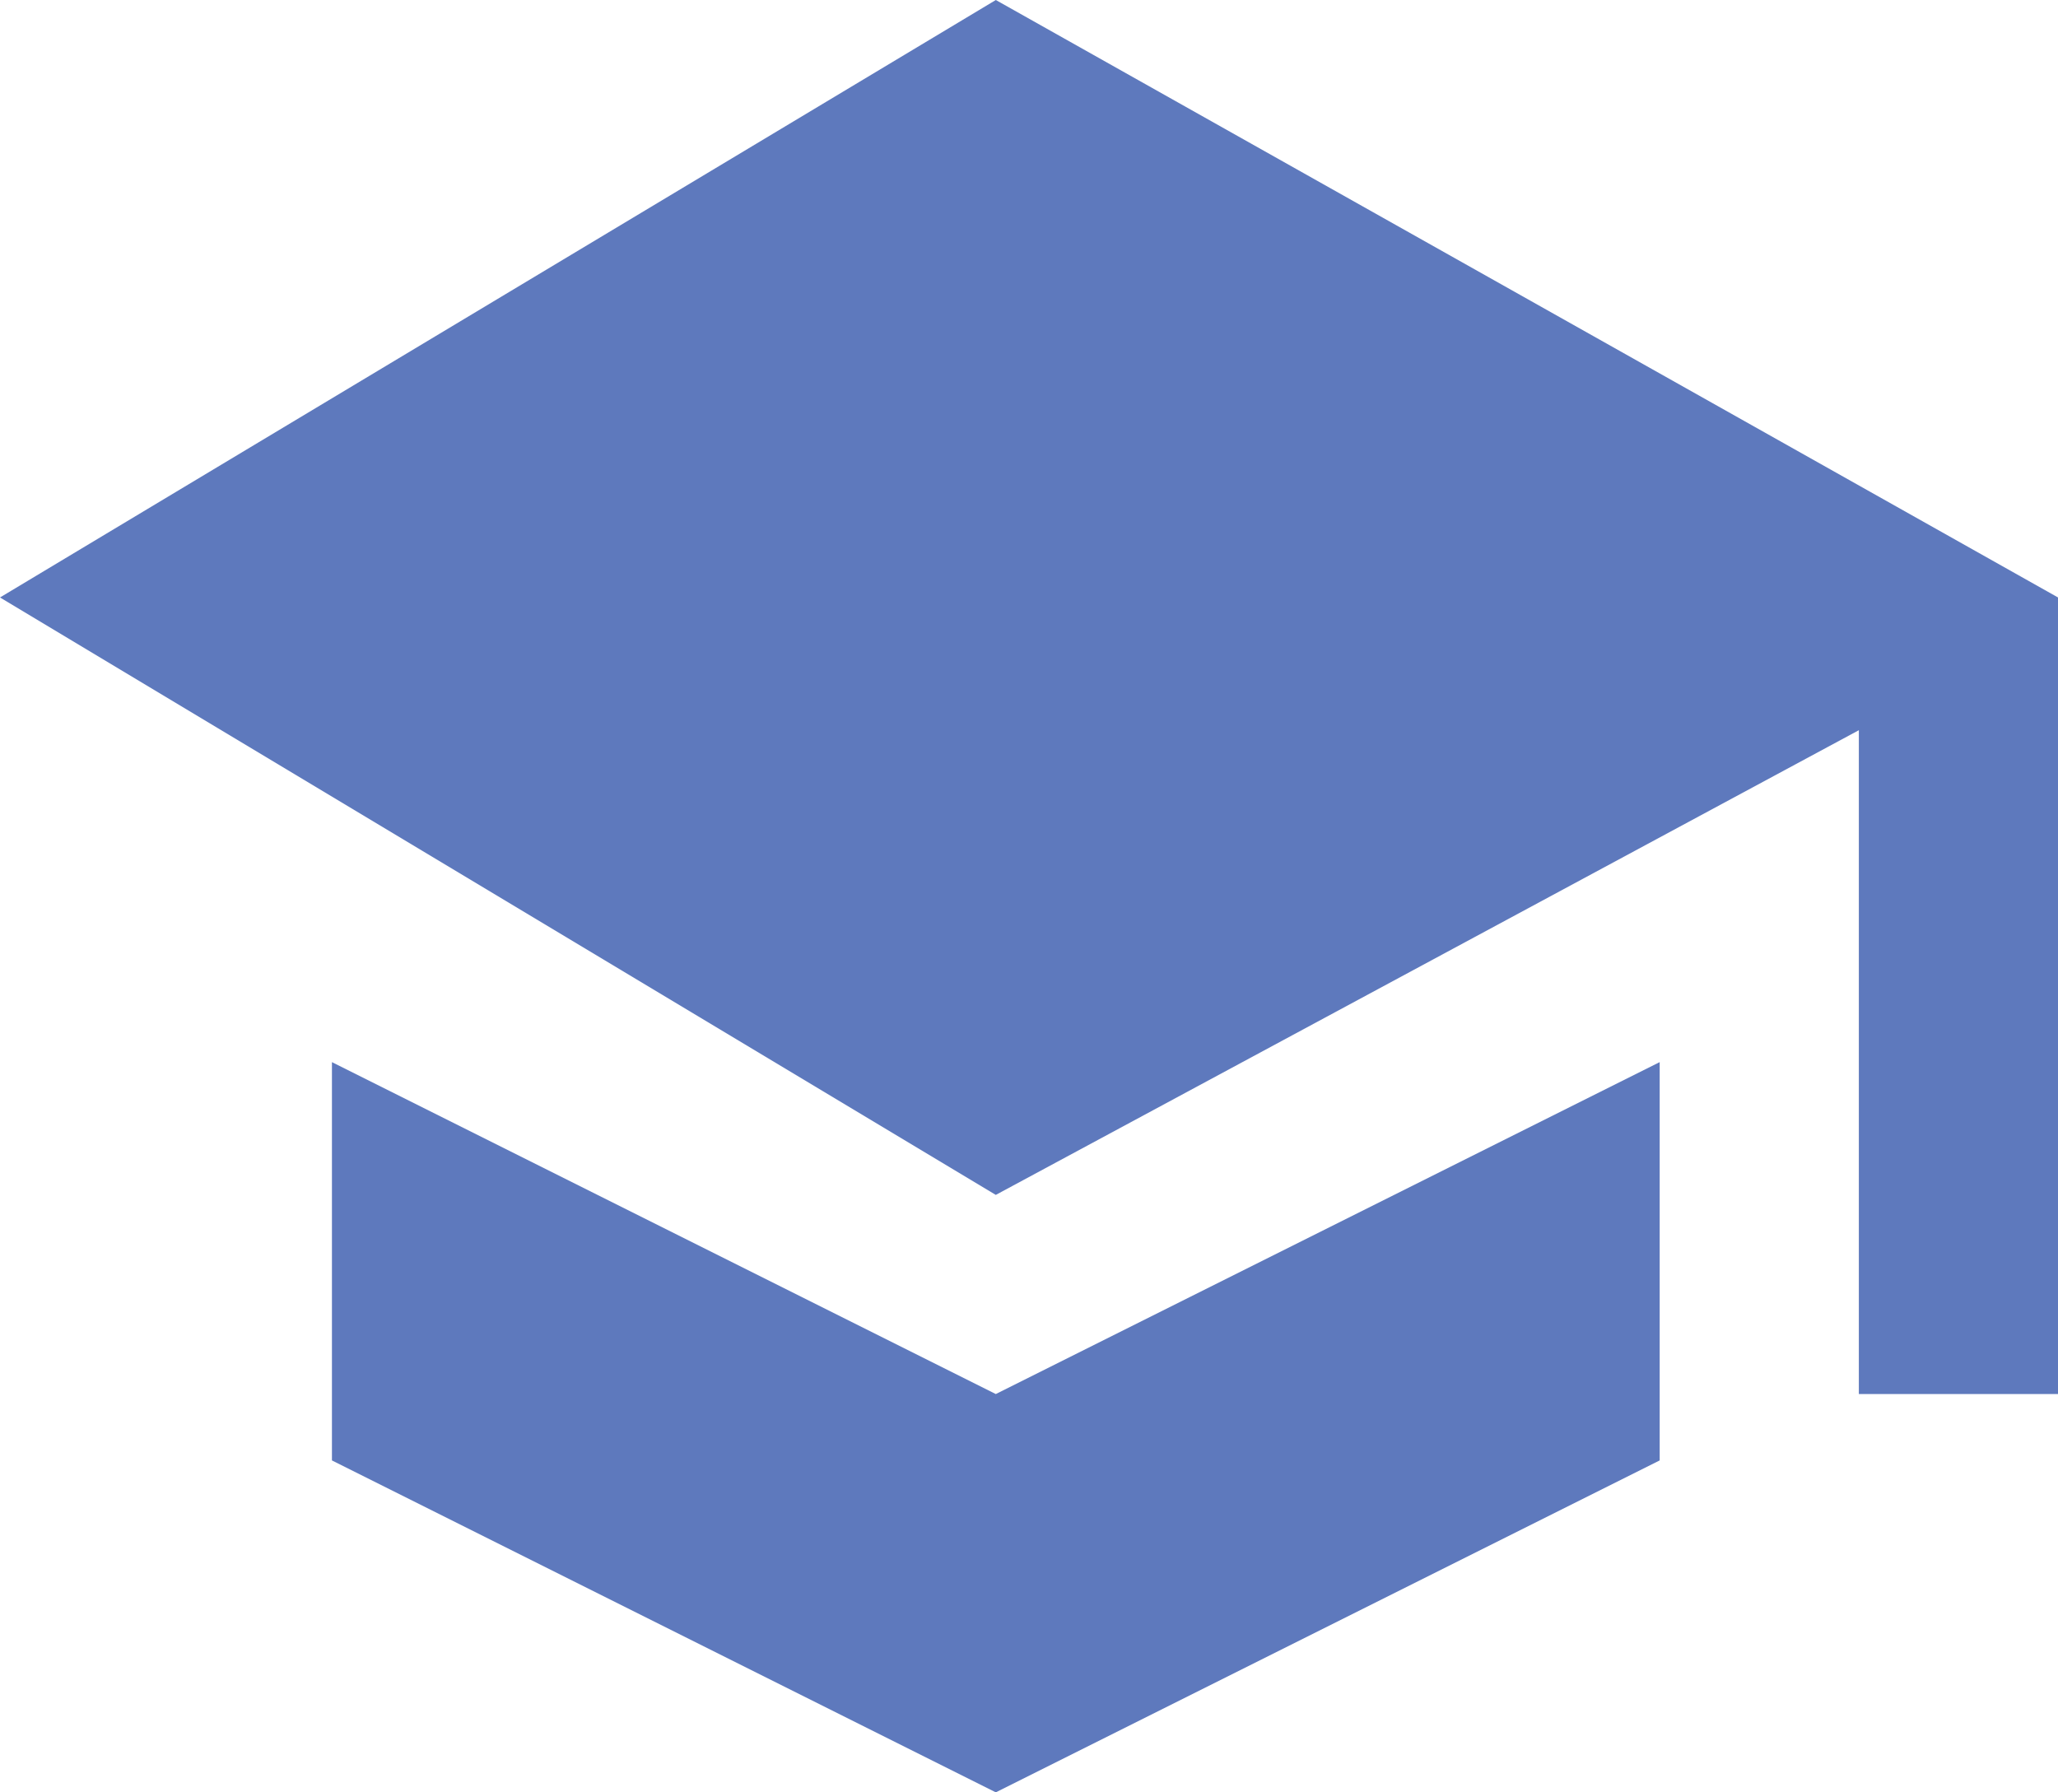 <svg xmlns="http://www.w3.org/2000/svg" width="31" height="27" viewBox="0 0 31 27"><defs><style>.a{fill:#5e79bd;}</style></defs><path class="a" d="M7.547,20.252v6l10,5,10-5v-6l-10,5Zm10-16-15,9,15,9,13-7v10h3v-12Z" transform="translate(-2.547 -4.252)"/></svg>